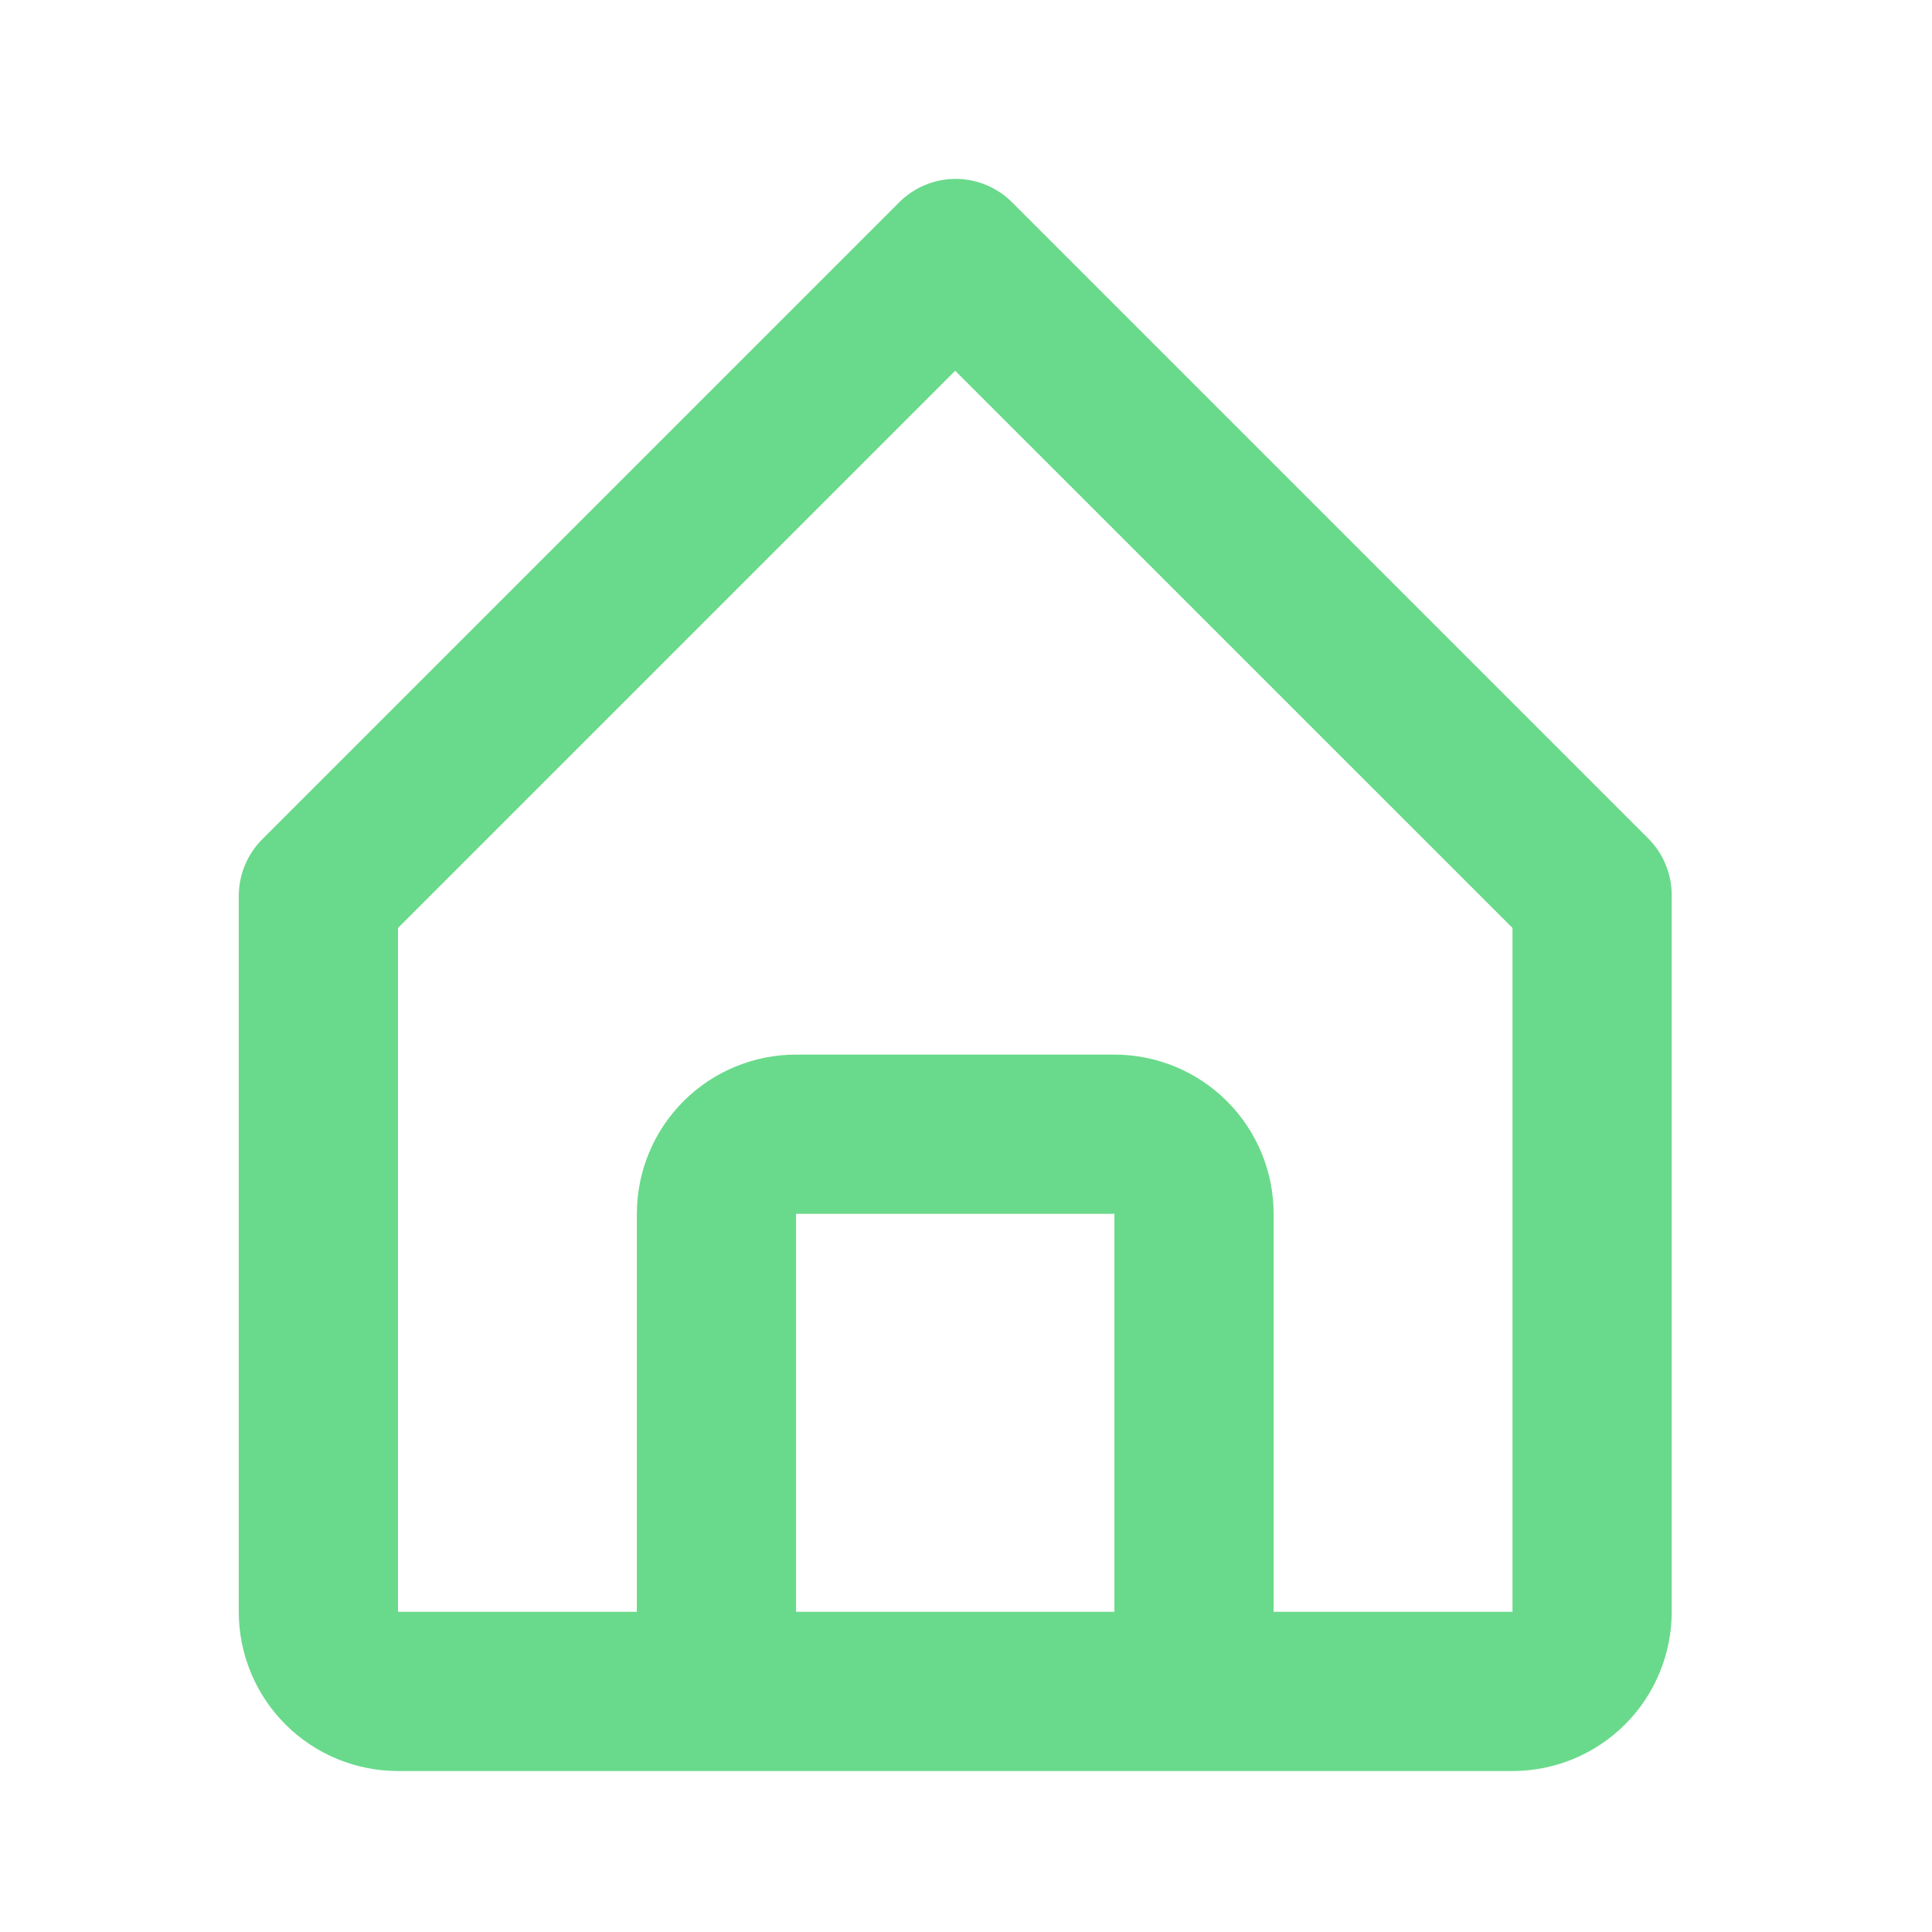 <svg width="22" height="22" viewBox="0 0 22 22" fill="none" xmlns="http://www.w3.org/2000/svg">
<path d="M4.532 20.167H17.223C17.704 20.167 18.165 19.976 18.505 19.636C18.845 19.296 19.036 18.835 19.036 18.354V10.196C19.036 10.076 19.014 9.958 18.968 9.848C18.923 9.737 18.857 9.637 18.773 9.552L11.521 2.3C11.351 2.132 11.121 2.037 10.882 2.037C10.643 2.037 10.413 2.132 10.243 2.3L2.991 9.552C2.906 9.636 2.838 9.736 2.791 9.847C2.744 9.957 2.72 10.076 2.719 10.196V18.354C2.719 18.835 2.91 19.296 3.25 19.636C3.59 19.976 4.051 20.167 4.532 20.167ZM9.065 18.354V13.822H12.69V18.354H9.065ZM4.532 10.567L10.877 4.222L17.223 10.567V18.354H14.503V13.822C14.503 13.341 14.312 12.88 13.972 12.54C13.632 12.2 13.171 12.009 12.69 12.009H9.065C8.584 12.009 8.123 12.2 7.783 12.54C7.443 12.88 7.252 13.341 7.252 13.822V18.354H4.532V10.567Z" fill="#69da8b "/>
</svg>
